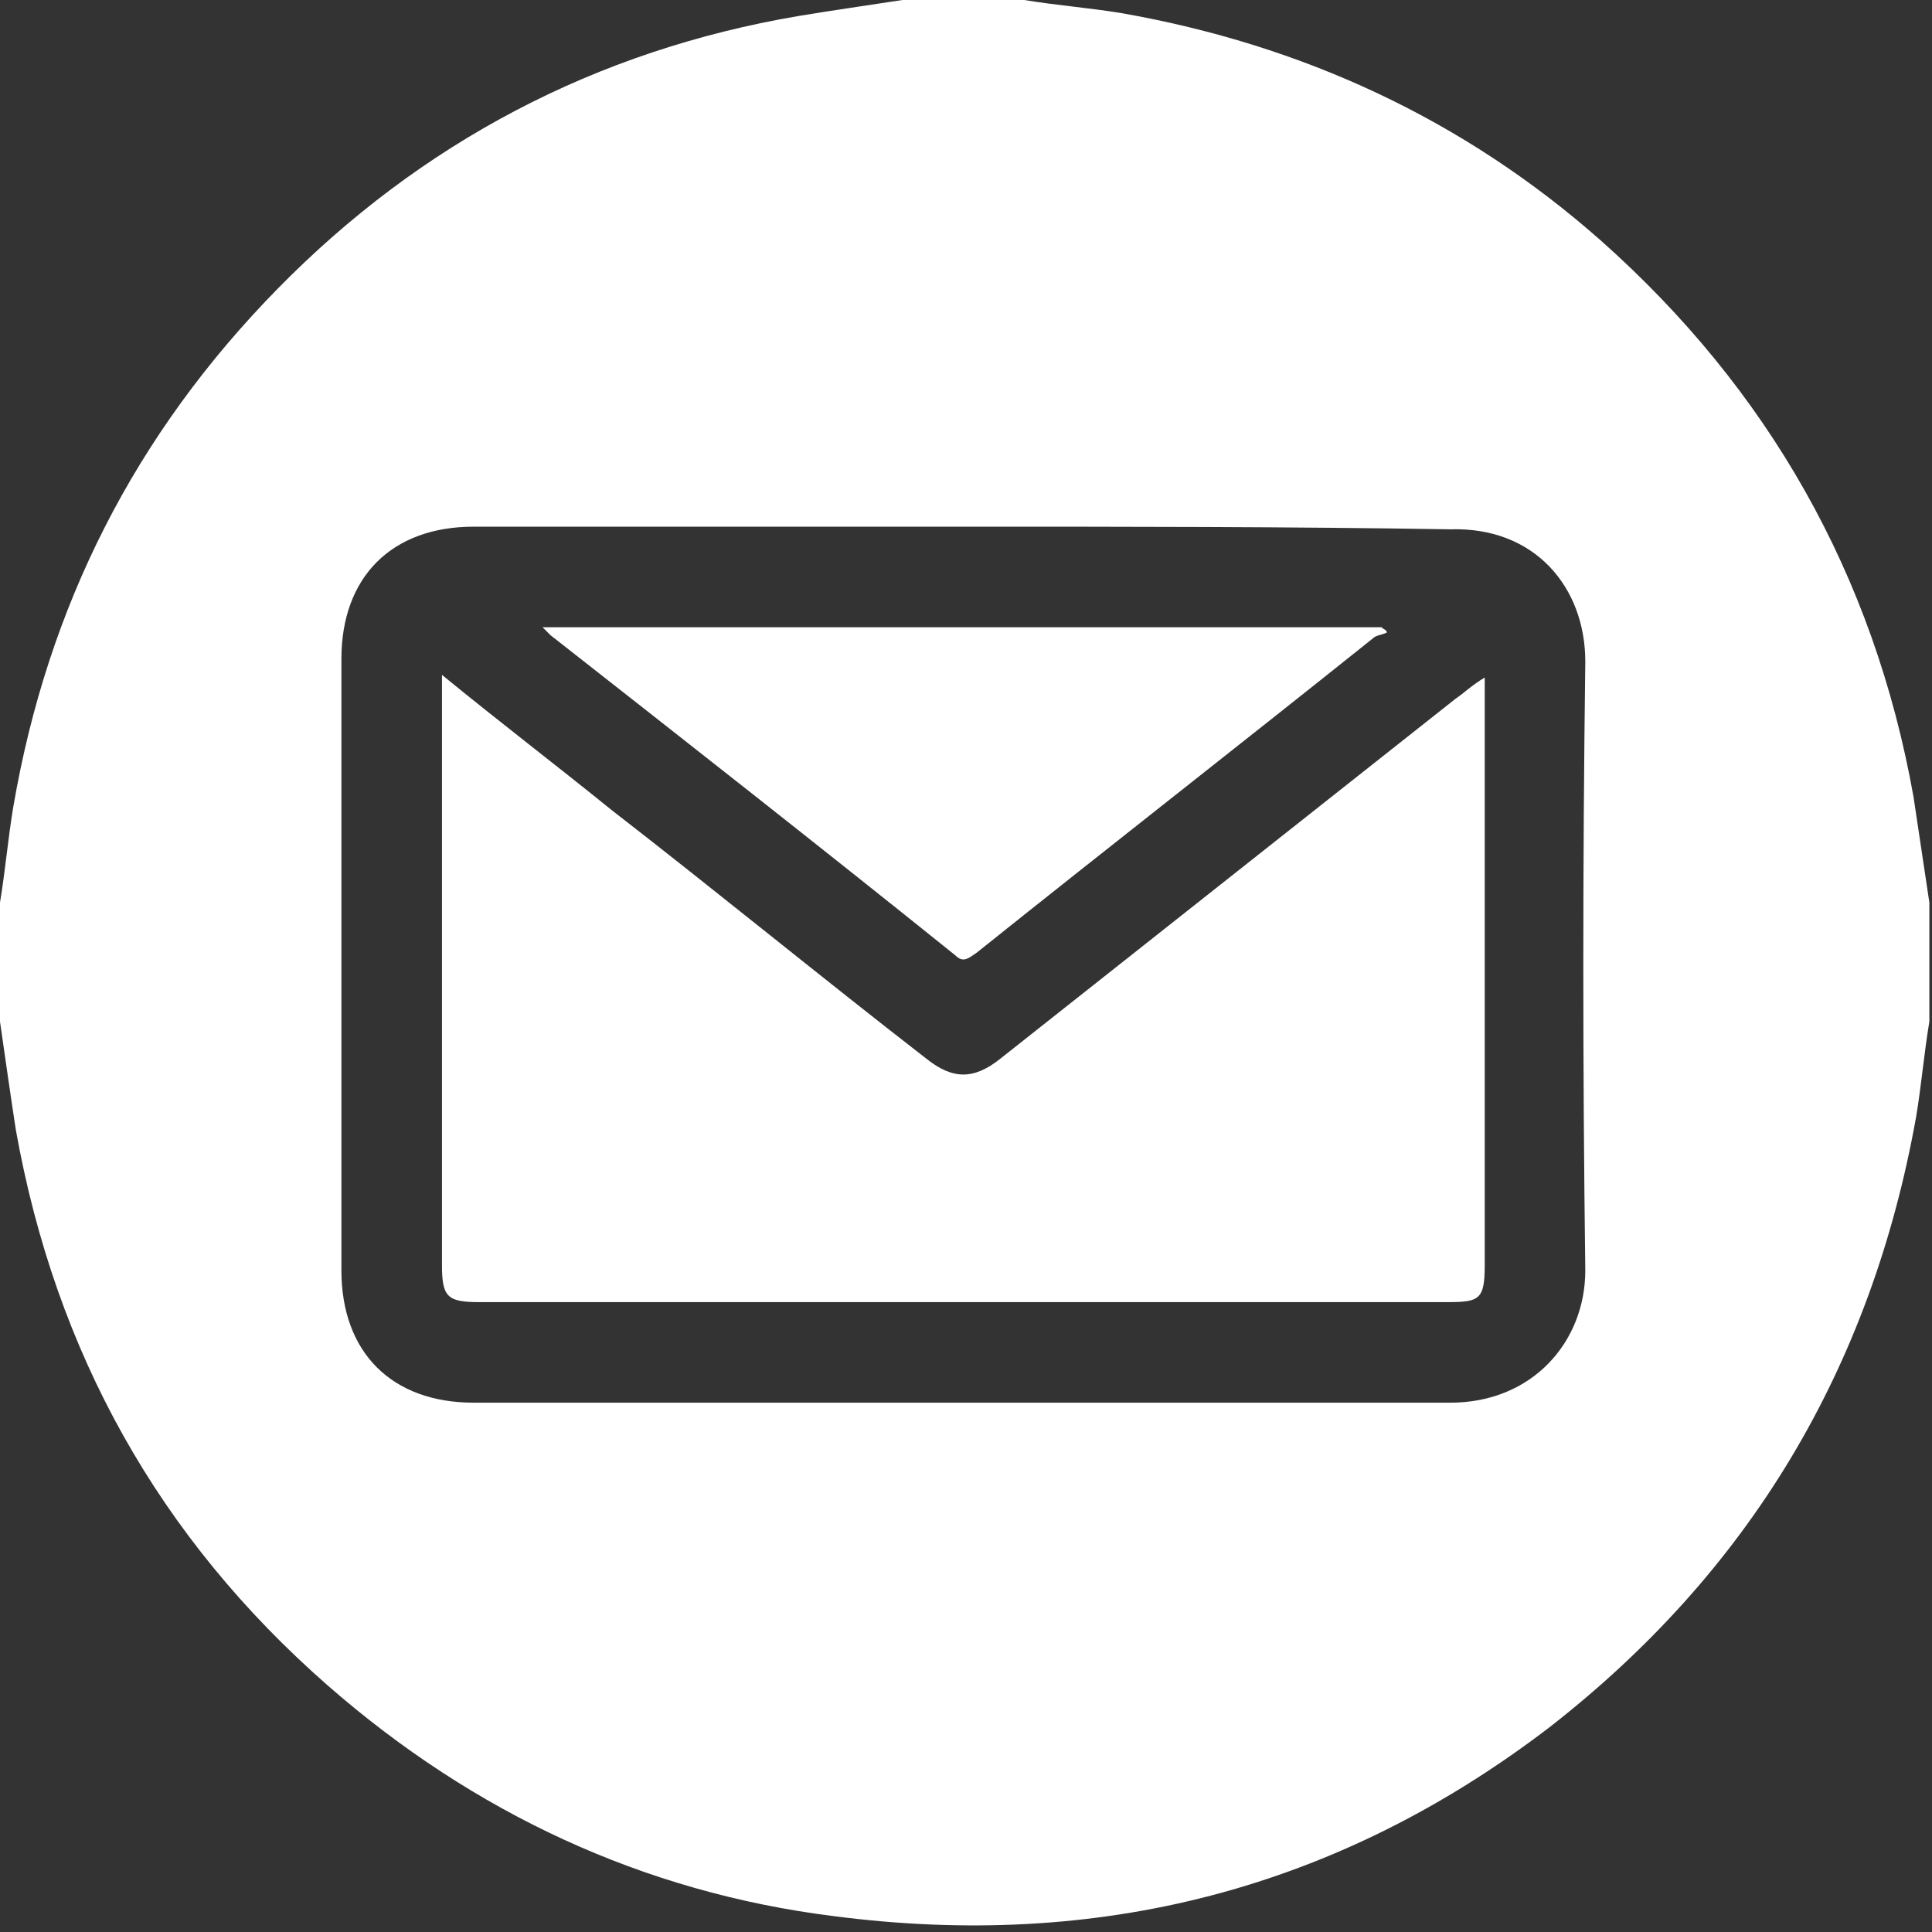 <svg width="73" height="73" viewBox="0 0 73 73" fill="none" xmlns="http://www.w3.org/2000/svg">
<rect x="0" y="0" width="73" height="73" fill="#333333" stroke="none"/>
<path d="M34.1 0C35.6 0 37.1 0 38.7 0C39.9 0.2 41.2 0.3 42.4 0.5C49.2 1.7 55.3 4.5 60.5 9.1C66.8 14.7 70.8 21.7 72.3 30.1C72.5 31.4 72.7 32.8 72.9 34.1C72.9 35.6 72.9 37.1 72.9 38.6C72.7 39.8 72.6 41 72.4 42.2C70.7 51.7 66.1 59.4 58.5 65.3C50.5 71.4 41.5 73.7 31.5 72.4C24.3 71.5 17.9 68.5 12.4 63.7C6 58.1 2.1 51.1 0.6 42.7C0.4 41.4 0.2 40 0 38.6C0 37.1 0 35.6 0 34.1C0.2 32.9 0.3 31.7 0.5 30.5C1.8 22.9 5.1 16.4 10.5 10.9C15.9 5.4 22.5 1.9 30.2 0.6C31.4 0.4 32.8 0.2 34.1 0ZM36.4 19.9C30.2 19.9 24.1 19.9 17.9 19.9C14.8 19.9 12.9 21.8 12.9 24.9C12.9 32.6 12.9 40.3 12.9 48C12.9 51.1 14.8 53 17.9 53C30.2 53 42.5 53 54.8 53C57.9 53 59.9 50.7 59.9 48C59.8 40.3 59.8 32.7 59.9 25C59.9 22.2 58 19.9 54.8 20C48.7 19.9 42.6 19.9 36.4 19.9Z" fill="white"/>
<path d="M16.7 25.5C18.9 27.3 21 28.9 23.1 30.6C27.1 33.7 31 36.9 35 40C36 40.8 36.8 40.8 37.8 40C43.5 35.5 49.3 30.9 55 26.4C55.3 26.2 55.6 25.9 56.1 25.6C56.1 26 56.1 26.3 56.1 26.5C56.1 33.6 56.1 40.7 56.1 47.8C56.1 49.1 55.9 49.2 54.7 49.2C42.5 49.2 30.3 49.2 18.1 49.2C16.9 49.2 16.7 49 16.7 47.8C16.7 40.7 16.7 33.6 16.7 26.4C16.7 26.2 16.7 26 16.7 25.5Z" fill="white"/>
<path d="M20.5 23.7C31.1 23.7 41.7 23.7 52.2 23.7C52.3 23.8 52.4 23.8 52.4 23.9C52.2 24 52 24 51.9 24.1C46.9 28.1 41.9 32 36.9 36C36.6 36.2 36.4 36.4 36.1 36.1C31 32 25.9 28 20.8 24C20.7 23.9 20.6 23.8 20.5 23.7Z" fill="white"/>
</svg>
